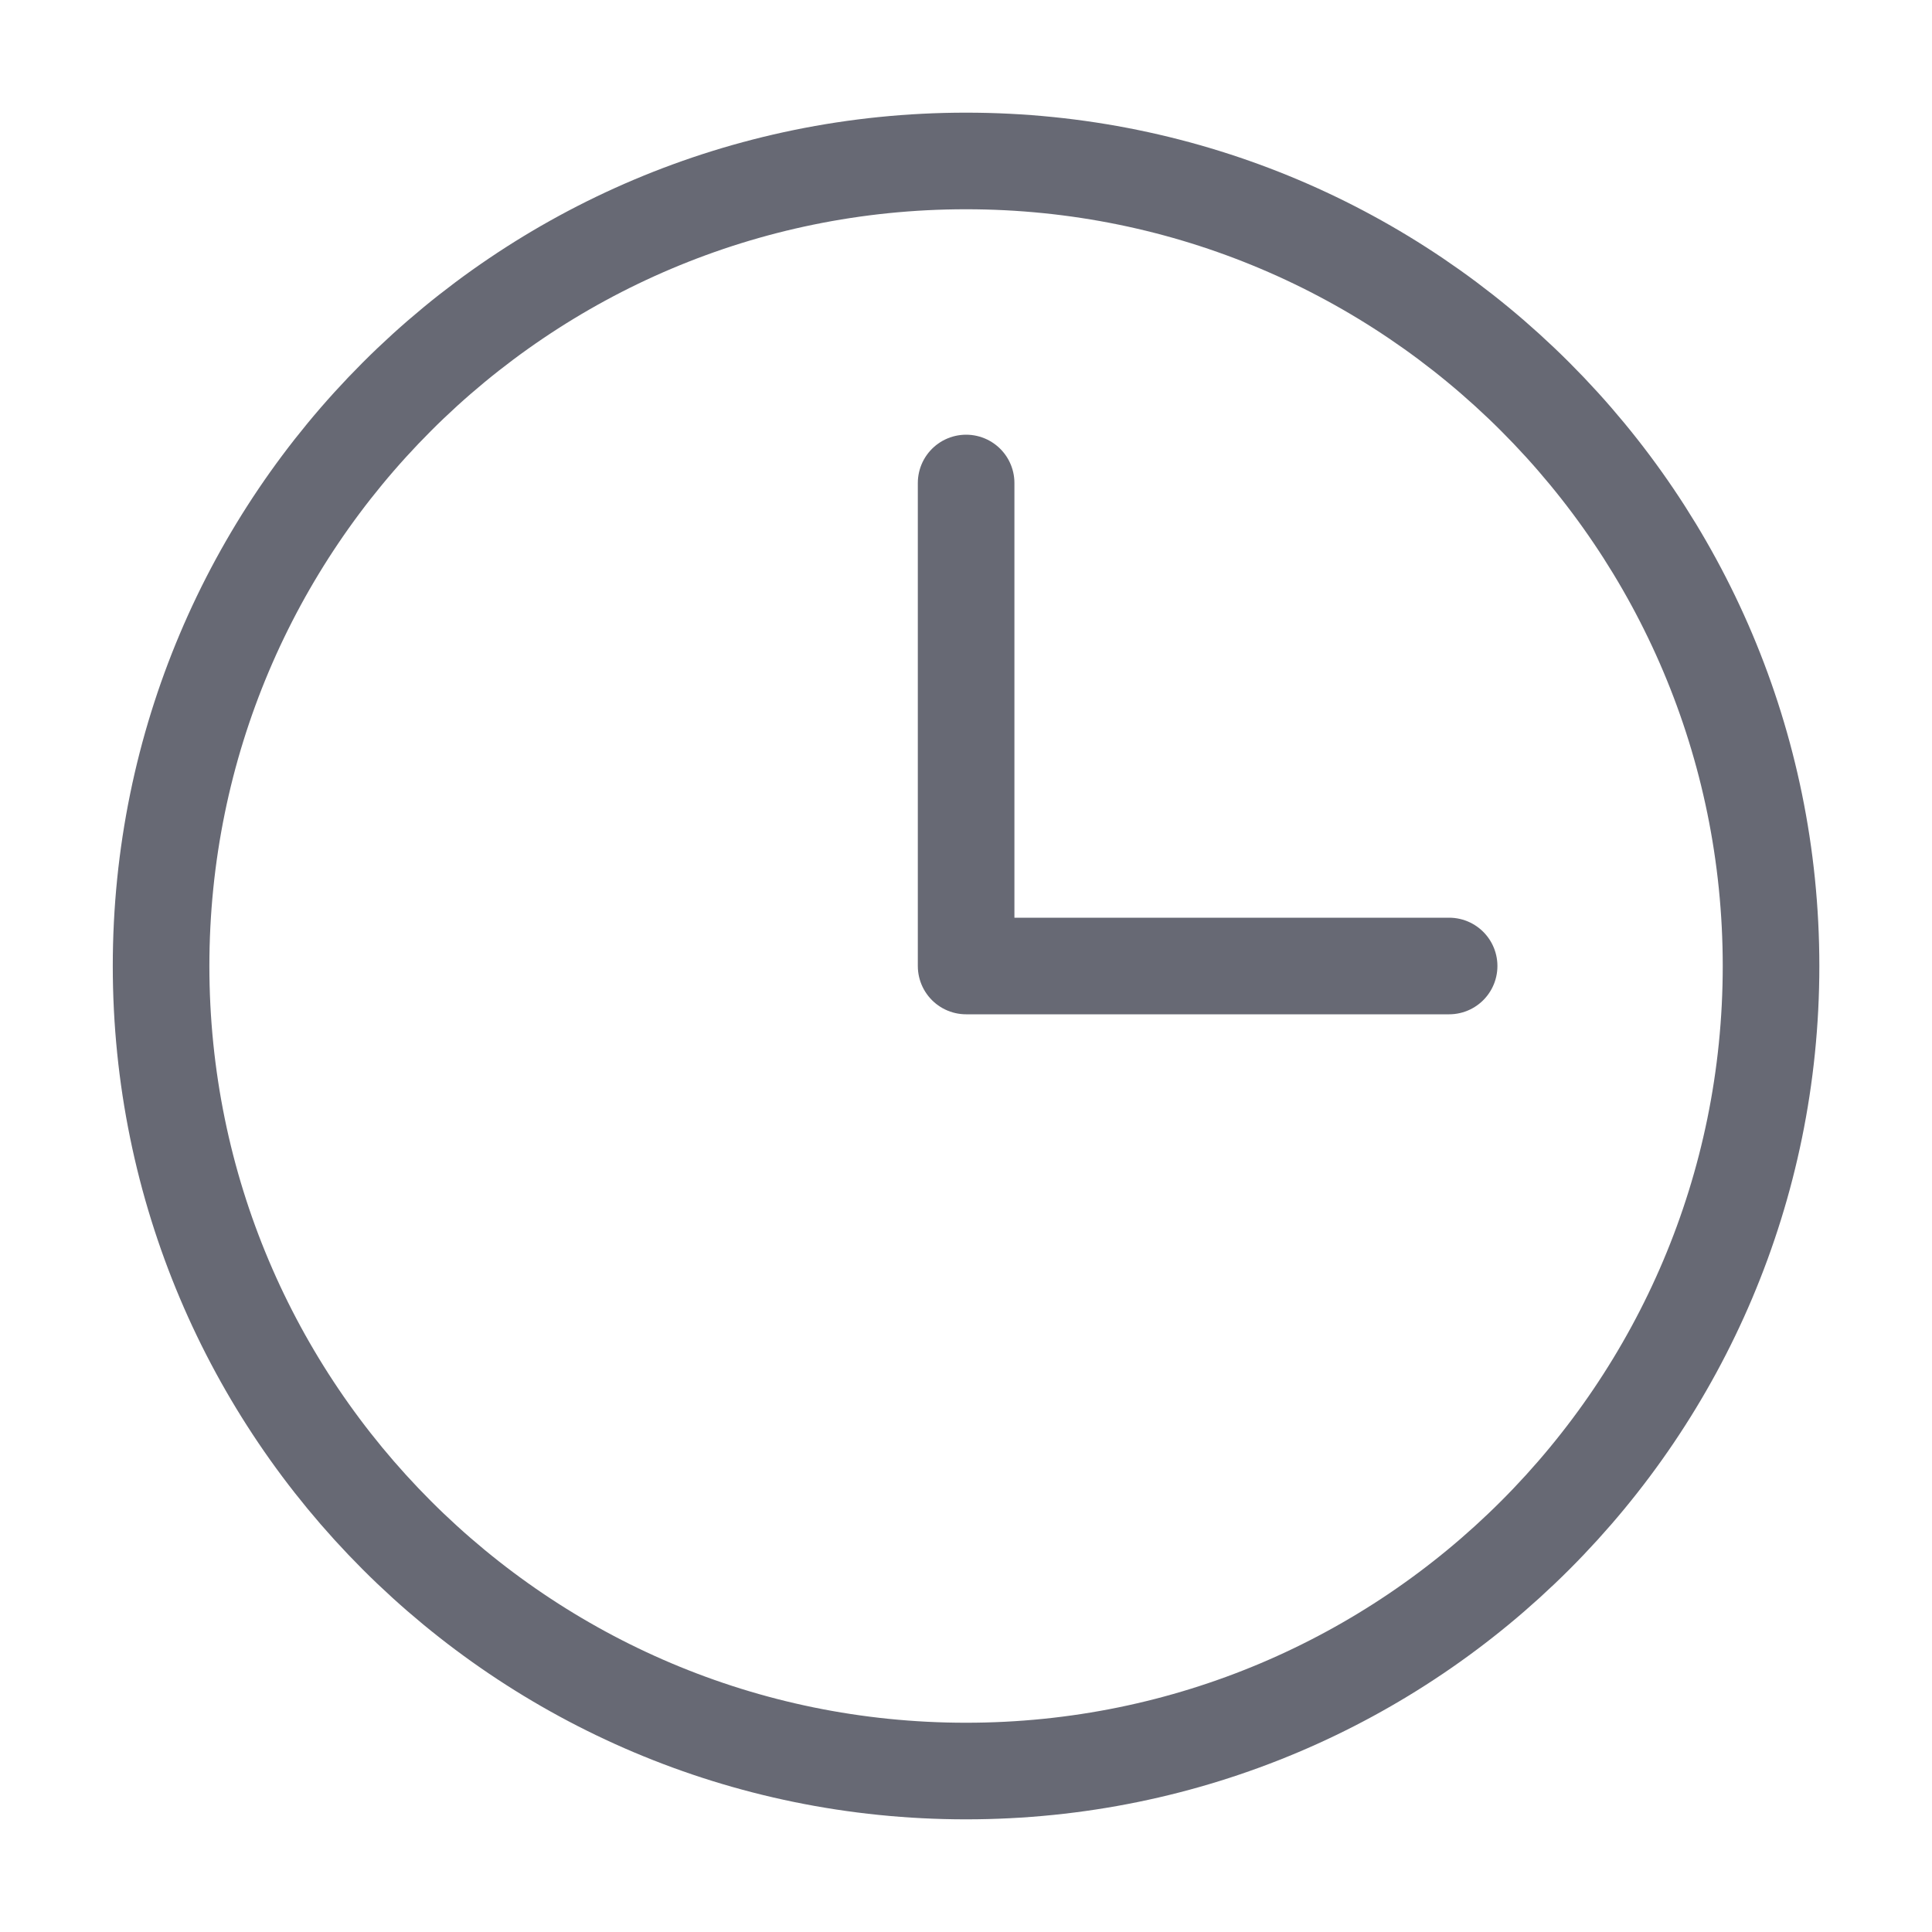<svg width="16" height="16" viewBox="0 0 16 16" fill="none" xmlns="http://www.w3.org/2000/svg">
<path d="M8.001 4L8.001 8L12.001 8" stroke="#030518" stroke-opacity="0.6" stroke-width="0.8" stroke-linecap="round" stroke-linejoin="round"/>
<path d="M8 14.667C11.682 14.667 14.667 11.682 14.667 8C14.667 4.318 11.682 1.333 8 1.333C4.318 1.333 1.334 4.318 1.334 8C1.334 11.682 4.318 14.667 8 14.667Z" stroke="#030518" stroke-opacity="0.6" stroke-width="0.8" stroke-linecap="round" stroke-linejoin="round"/>
</svg>

